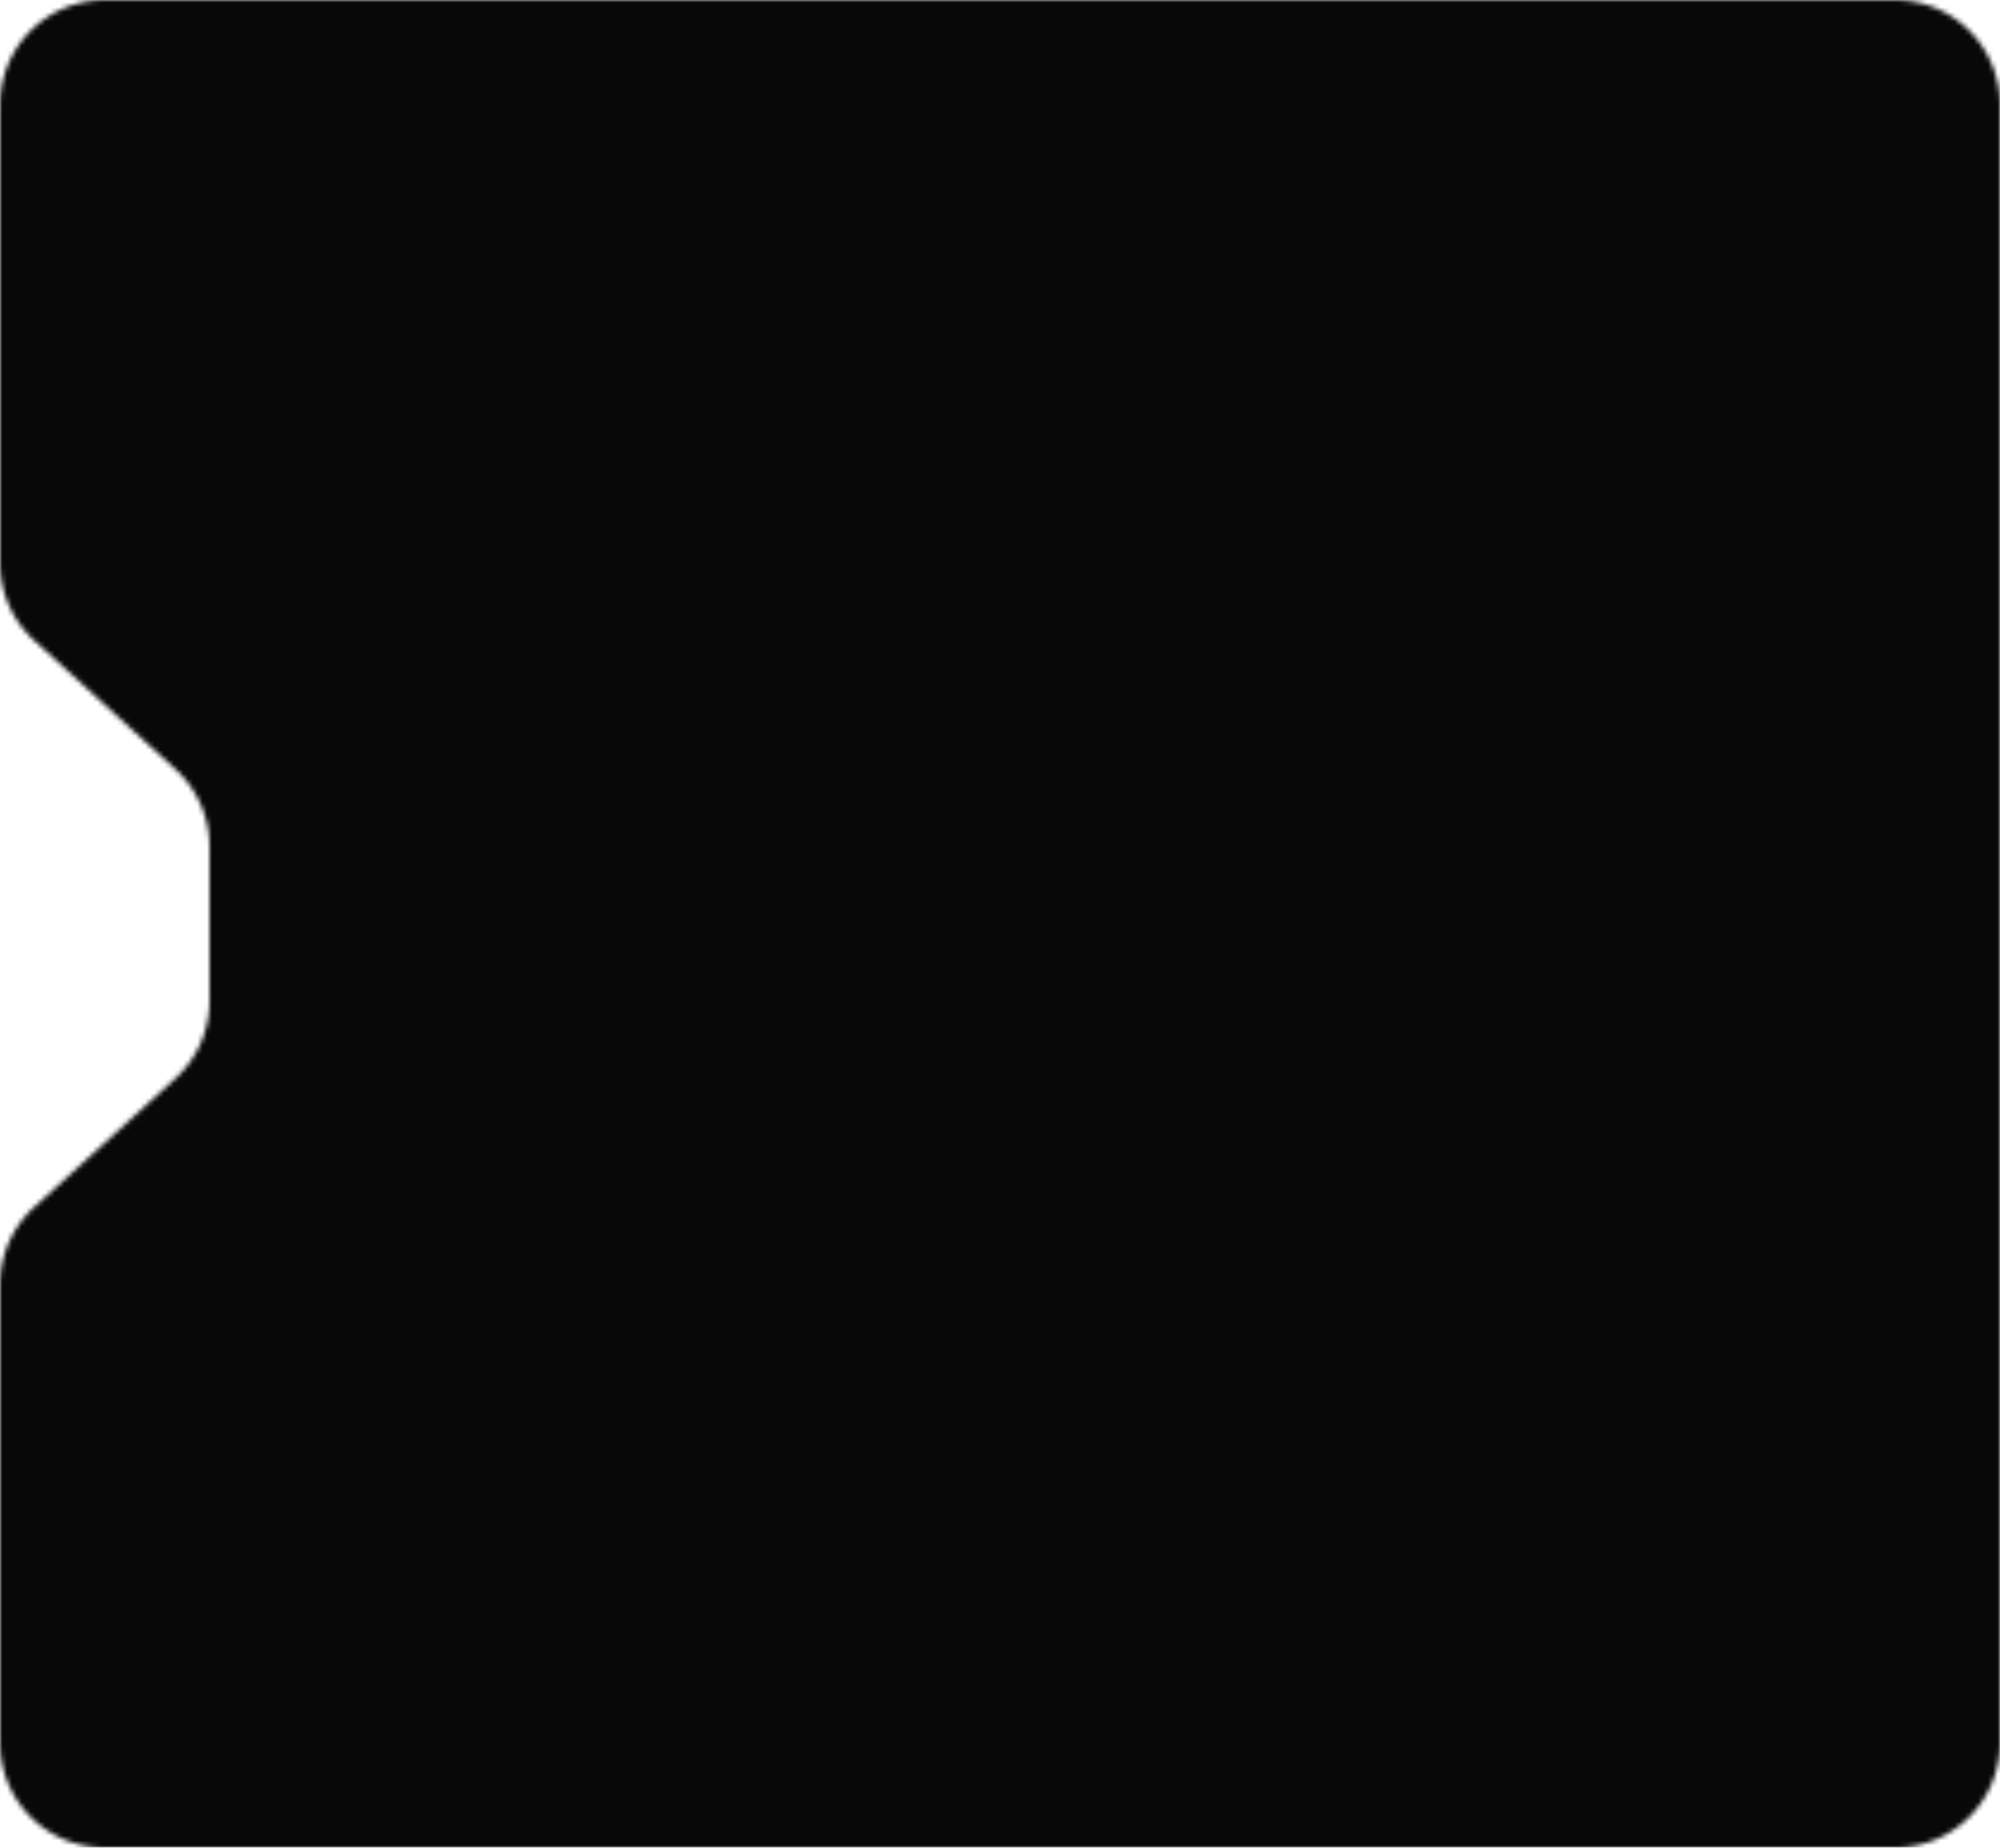 <svg xmlns="http://www.w3.org/2000/svg" fill="none" viewBox="0 0 420 388">
  <g clip-path="url(#a)">
    <mask id="b" width="420" height="388" x="0" y="0" maskUnits="userSpaceOnUse" style="mask-type:alpha">
      <path fill="#080808" fill-rule="evenodd" d="M420 22a22 22 0 0 0-22-22H22A22 22 0 0 0 0 22v96.3a22 22 0 0 0 7.2 16.2l29.6 27a22 22 0 0 1 7.2 16.2v32.6a22 22 0 0 1-7.2 16.2l-29.6 27A22 22 0 0 0 0 269.7V366a22 22 0 0 0 22 22h376a22 22 0 0 0 22-22V22Z" clip-rule="evenodd"/>
    </mask>
    <g mask="url(#b)">
      <path fill="#080808" d="M0 0h420v388H0z"/>
    </g>
  </g>
  <defs>
    <clipPath id="a">
      <path fill="#fff" d="M0 0h420v388H0z"/>
    </clipPath>
  </defs>
</svg>
